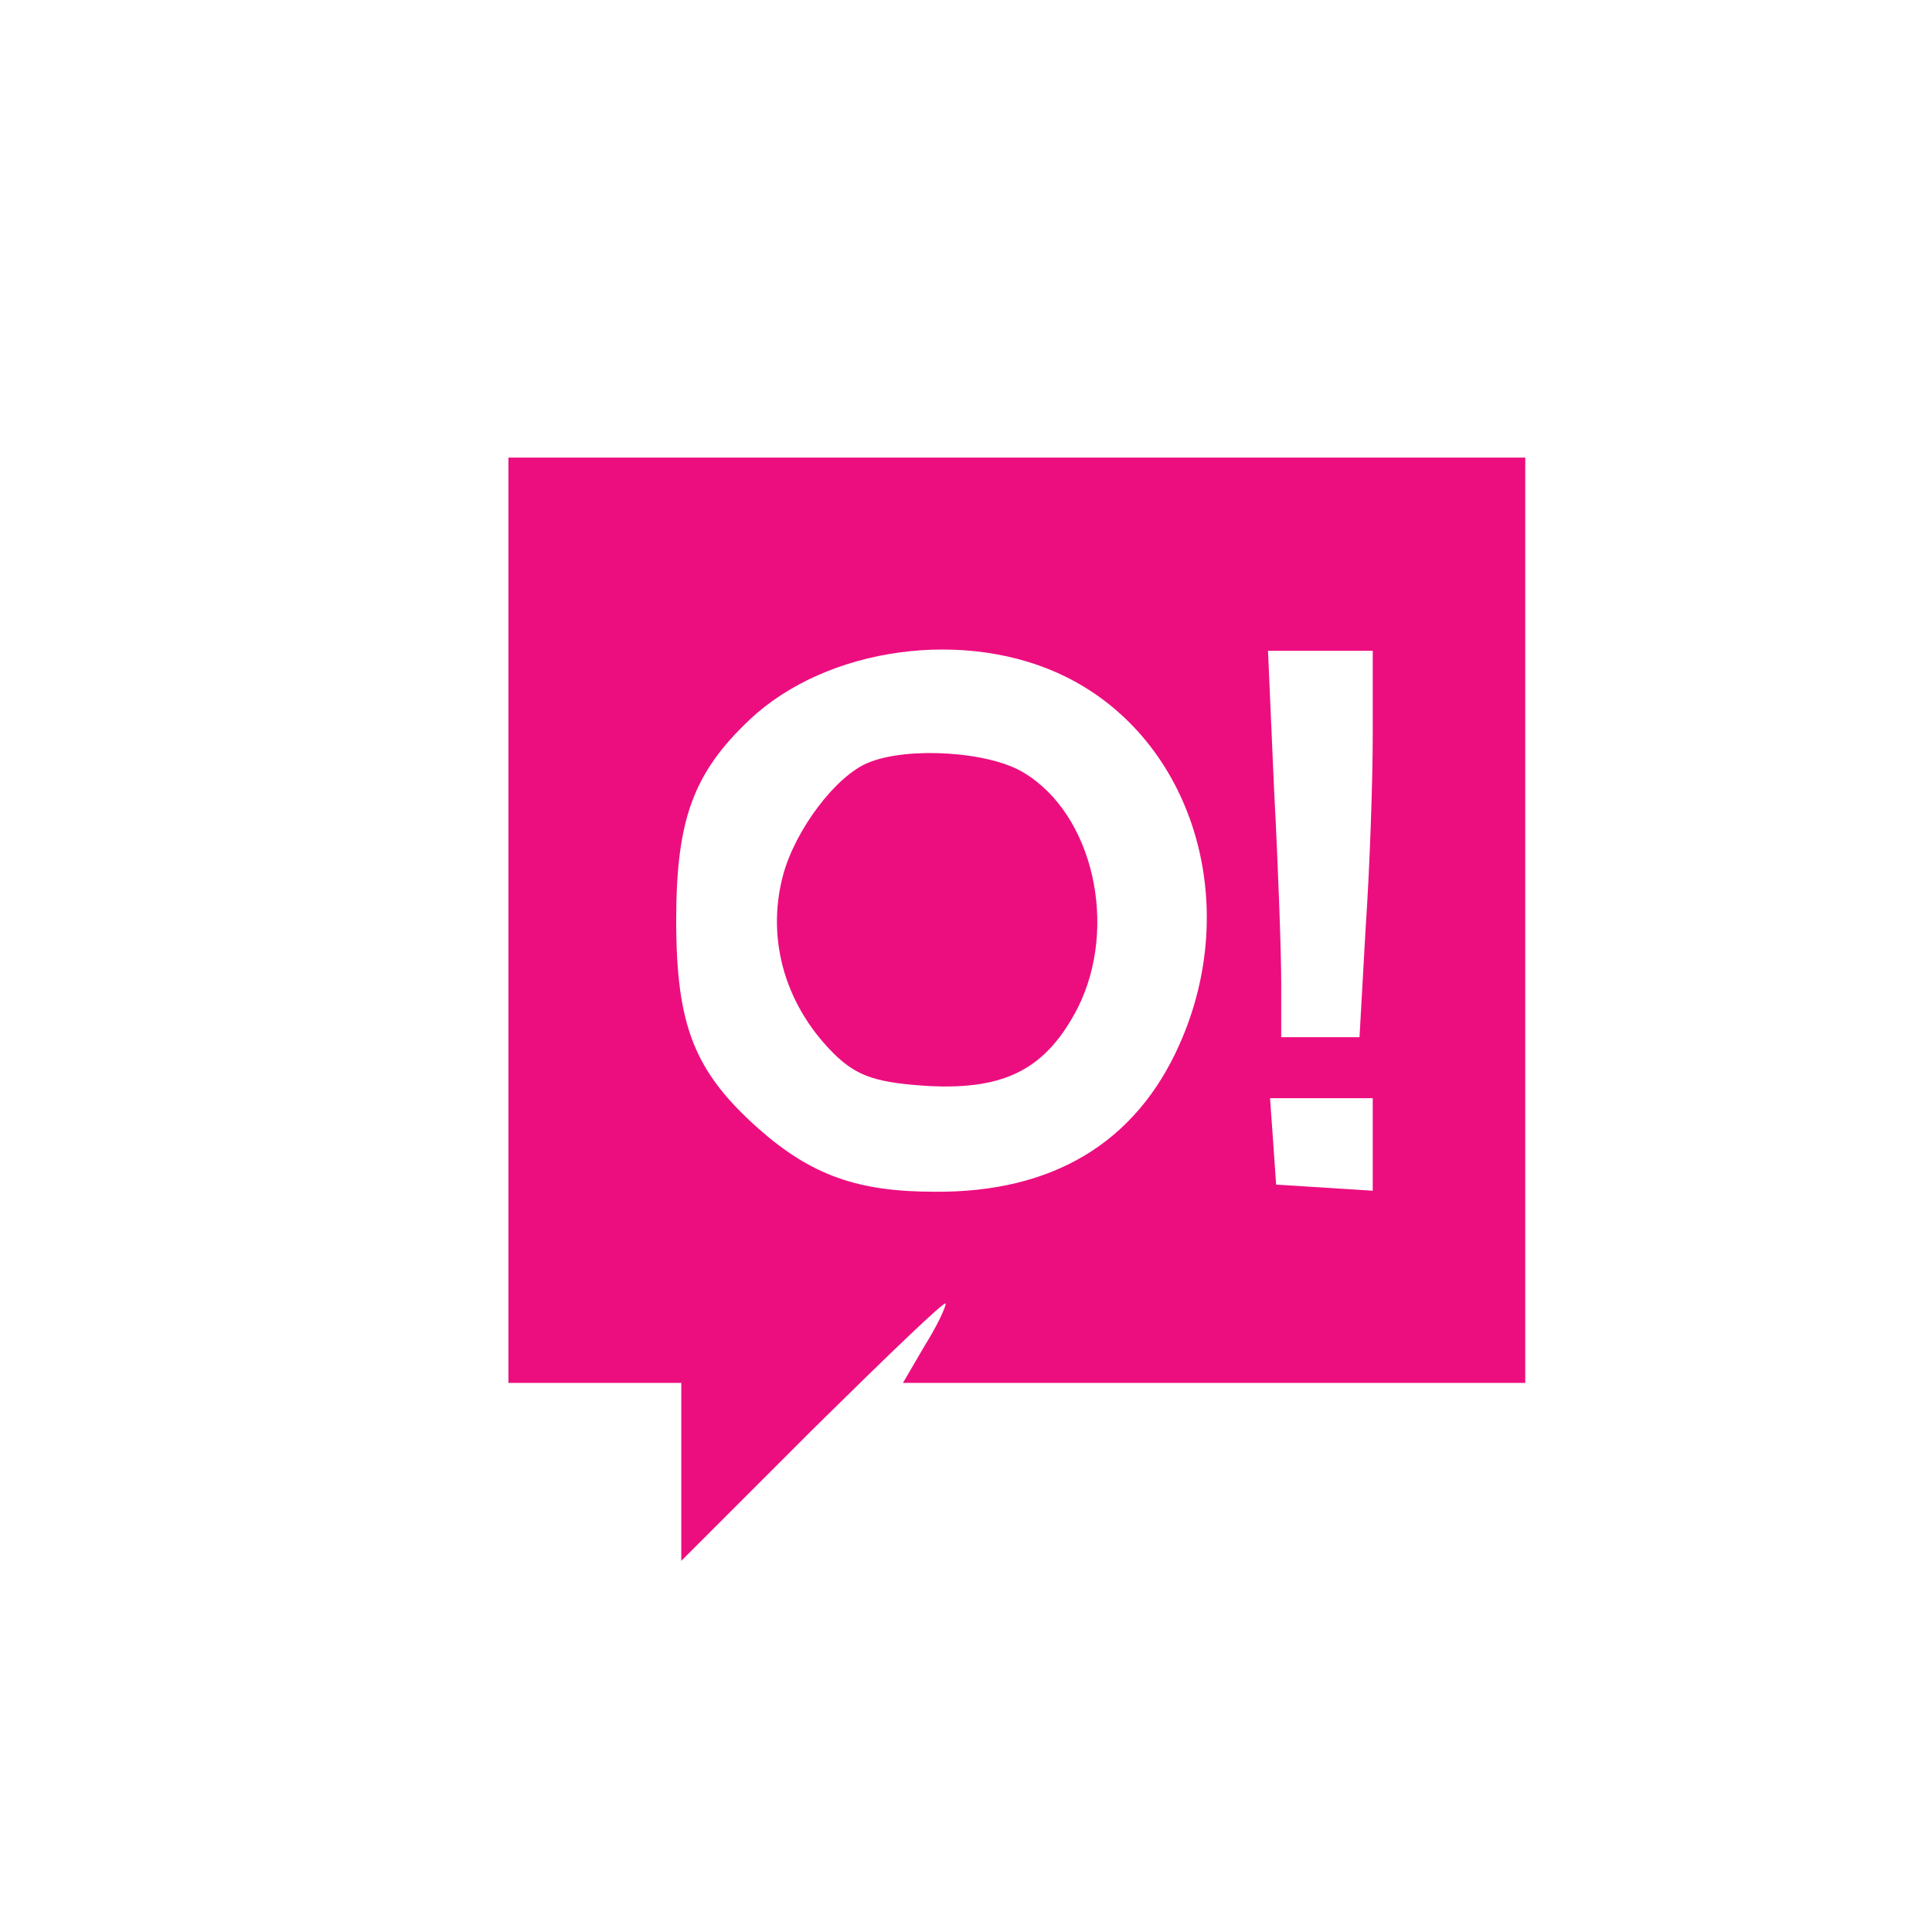 <svg version="1.0" xmlns="http://www.w3.org/2000/svg" width="200px" height="200px" viewBox="0 0 190 190"><g fill="#ec0e7f" data-originalfillcolor="#000000"><path d="M50 90.5V136h17v17.5l13-13c7.2-7.1 13-12.7 13-12.3 0 .4-.9 2.3-2.1 4.2l-2.1 3.6H150V45H50v45.5zm54.9-23.9c12.4 6.2 17.3 22.2 11.1 36.1-4.3 9.7-12.5 14.6-24.1 14.5-7.5 0-12.1-1.6-17.3-6.2-6.3-5.6-8.1-10.1-8.1-20.5 0-9.9 1.7-14.5 7.2-19.7 7.6-7.2 21.4-9.1 31.2-4.2zm30.1 5.7c0 4.6-.3 13.2-.7 19l-.6 10.7H126v-5.3c0-3-.3-11.5-.7-19l-.6-13.7H135v8.3zm0 40.3v4.5l-4.7-.3-4.8-.3-.3-4.3-.3-4.2H135v4.6z"/><path d="M85.4 75c-3.2 1.3-7.2 6.6-8.4 11.1-1.7 6.4.3 13.1 5.4 17.9 2.1 1.9 4 2.5 8.9 2.8 7.6.4 11.6-1.7 14.7-7.7 4-8 1.5-19-5.3-23.1-3.4-2.1-11.4-2.6-15.3-1z"/></g></svg>